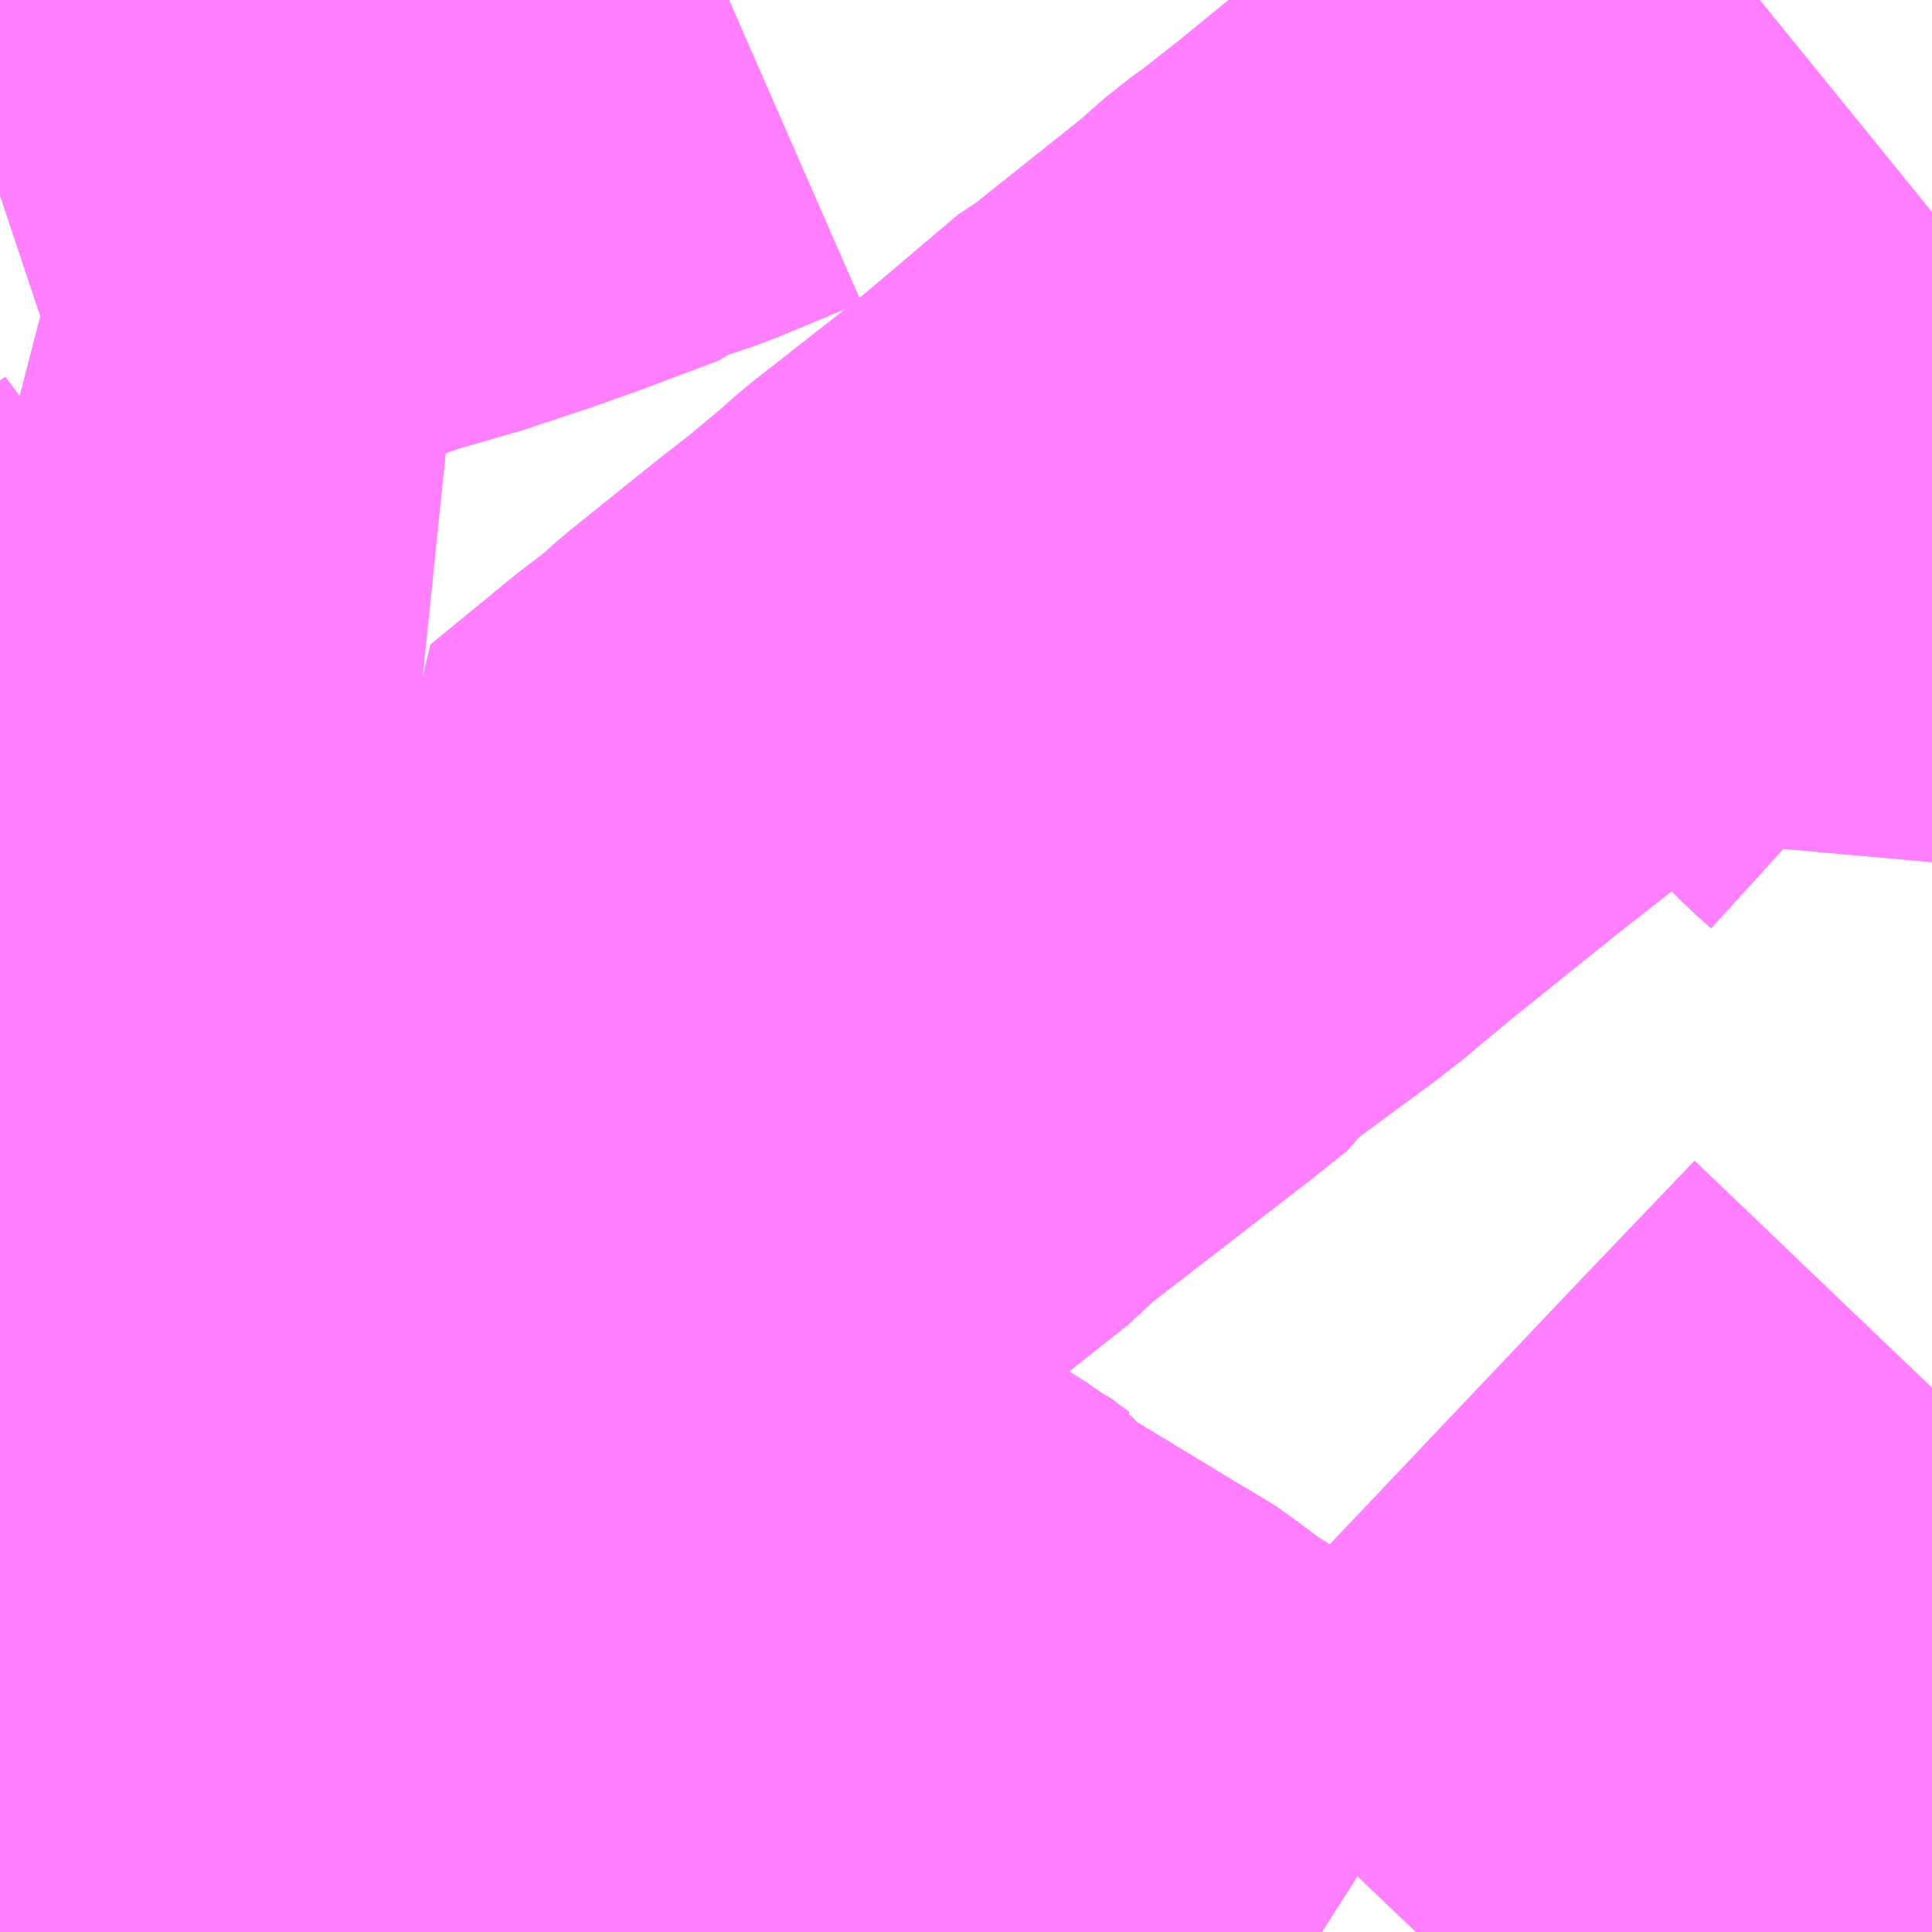 <?xml version="1.0" encoding="UTF-8"?>
<svg  xmlns="http://www.w3.org/2000/svg" xmlns:xlink="http://www.w3.org/1999/xlink" xmlns:go="http://purl.org/svgmap/profile" property="N07_001,N07_002,N07_003,N07_004,N07_005,N07_006,N07_007" viewBox="13989.99 -3568.359 2.197 2.197" go:dataArea="13989.990234375 -3568.359375 2.197265625 2.197265625" >
<globalCoordinateSystem srsName="http://purl.org/crs/84" transform="matrix(100.0,0.0,0.0,-100.0,0.0,0.0)" />
<defs>
 <g id="p0" >
  <circle cx="0.0" cy="0.0" r="3" stroke="green" stroke-width="0.75" vector-effect="non-scaling-stroke" />
 </g>
</defs>
<g fill="none" fill-rule="evenodd" stroke="#FF00FF" stroke-width="0.75" opacity="0.5" vector-effect="non-scaling-stroke" stroke-linejoin="bevel" >
<path content="1,JRバス関東（株）,はさき号,4.0,4.0,4.0," xlink:title="1" d="M13992.188,-3566.718L13992.169,-3566.699L13991.958,-3566.473L13991.952,-3566.467L13991.816,-3566.323L13991.759,-3566.261L13991.753,-3566.254L13991.741,-3566.242L13991.722,-3566.222L13991.662,-3566.162"/>
<path content="1,JRバス関東（株）,東京～富里・多古・八日市場駅・匝瑳市役所,9.0,9.0,9.0," xlink:title="1" d="M13991.662,-3566.162L13991.722,-3566.222L13991.741,-3566.242L13991.753,-3566.254L13991.759,-3566.261L13991.816,-3566.323L13991.952,-3566.467L13991.958,-3566.473L13992.169,-3566.699L13992.188,-3566.718"/>
<path content="1,JRバス関東（株）,東京～水郷潮来・鹿島神宮,29.0,9.0,29.0," xlink:title="1" d="M13991.662,-3566.162L13991.722,-3566.222L13991.741,-3566.242L13991.753,-3566.254L13991.759,-3566.261L13991.816,-3566.323L13991.952,-3566.467L13991.958,-3566.473L13992.169,-3566.699L13992.188,-3566.718"/>
<path content="1,JR東海バス（株）,ファンタジア号,1.0,1.0,1.0," xlink:title="1" d="M13991.728,-3566.162L13991.913,-3566.36L13992.188,-3566.648"/>
<path content="1,しずてつジャストライン（株）,静岡成田空港線,1.0,1.0,1.0," xlink:title="1" d="M13991.662,-3566.162L13991.741,-3566.242L13991.816,-3566.323L13991.958,-3566.473L13992.169,-3566.699L13992.188,-3566.718"/>
<path content="1,ちばシティバス（株）,羽田空港～幕張新都心・稲毛海岸駅・千葉中央駅,6.5,6.5,6.5," xlink:title="1" d="M13991.662,-3566.162L13991.722,-3566.222L13991.741,-3566.242L13991.753,-3566.254L13991.759,-3566.261L13991.816,-3566.323L13991.952,-3566.467L13991.958,-3566.473L13992.169,-3566.699L13992.188,-3566.718"/>
<path content="1,ちばフラワーバス（株）,シーサイドライナー,19.0,18.0,18.0," xlink:title="1" d="M13992.188,-3566.718L13992.169,-3566.699L13991.958,-3566.473L13991.952,-3566.467L13991.816,-3566.323L13991.759,-3566.261L13991.753,-3566.254L13991.741,-3566.242L13991.722,-3566.222L13991.662,-3566.162"/>
<path content="1,京成トランジットバス,塩浜01,6.0,4.0,4.0," xlink:title="1" d="M13992.188,-3567.581L13992.177,-3567.591L13992.169,-3567.598L13992.09,-3567.678L13992.131,-3567.706L13992.188,-3567.75"/>
<path content="1,京成トランジットバス,塩浜02,22.0,20.0,20.0," xlink:title="1" d="M13992.188,-3567.581L13992.177,-3567.591L13992.169,-3567.598L13992.09,-3567.678L13992.131,-3567.706L13992.188,-3567.75"/>
<path content="1,京成トランジットバス,塩浜03,18.0,10.0,10.0," xlink:title="1" d="M13992.188,-3567.581L13992.177,-3567.591L13992.169,-3567.598L13992.09,-3567.678L13992.025,-3567.742L13991.957,-3567.81L13991.92,-3567.848L13991.882,-3567.885L13991.784,-3567.986L13991.768,-3568.003L13991.669,-3568.102L13991.569,-3568.203L13991.507,-3568.265L13991.438,-3568.329"/>
<path content="1,京成トランジットバス,浦安01,38.0,36.5,36.5," xlink:title="1" d="M13989.99,-3568.137L13989.996,-3568.139L13990.038,-3568.153L13990.047,-3568.153L13990.075,-3568.151L13990.106,-3568.143L13990.126,-3568.135L13990.142,-3568.132L13990.173,-3568.132L13990.179,-3568.131L13990.264,-3568.159L13990.299,-3568.172L13990.397,-3568.206L13990.483,-3568.231L13990.488,-3568.233L13990.542,-3568.251L13990.59,-3568.268L13990.675,-3568.3L13990.681,-3568.305L13990.728,-3568.321L13990.803,-3568.352L13990.819,-3568.359"/>
<path content="1,京成トランジットバス,浦安02,3.0,1.0,1.0," xlink:title="1" d="M13989.99,-3568.137L13989.996,-3568.139L13990.038,-3568.153L13990.047,-3568.153L13990.075,-3568.151L13990.106,-3568.143L13990.126,-3568.135L13990.142,-3568.132L13990.173,-3568.132L13990.179,-3568.131L13990.264,-3568.159L13990.299,-3568.172L13990.397,-3568.206L13990.483,-3568.231L13990.488,-3568.233L13990.542,-3568.251L13990.59,-3568.268L13990.675,-3568.3L13990.681,-3568.305L13990.728,-3568.321L13990.803,-3568.352L13990.819,-3568.359M13991.411,-3568.359L13991.438,-3568.329"/>
<path content="1,京成トランジットバス,浦安03,43.5,38.0,38.0," xlink:title="1" d="M13991.493,-3566.162L13991.482,-3566.169L13991.457,-3566.185L13991.444,-3566.194L13991.435,-3566.2L13991.427,-3566.207L13991.277,-3566.301L13991.237,-3566.331L13991.228,-3566.337L13991.217,-3566.343L13991.062,-3566.437L13991.049,-3566.454L13991.04,-3566.46L13991.035,-3566.464L13991.028,-3566.468L13991.001,-3566.485L13990.993,-3566.49L13990.983,-3566.496L13990.883,-3566.563L13990.874,-3566.569L13990.861,-3566.577L13990.857,-3566.581L13990.769,-3566.639L13990.762,-3566.643L13990.759,-3566.645L13990.753,-3566.649L13990.744,-3566.65L13990.617,-3566.743L13990.594,-3566.757L13990.577,-3566.766L13990.648,-3566.827L13990.695,-3566.866L13990.71,-3566.879L13990.748,-3566.909L13990.775,-3566.93L13990.815,-3566.962L13990.816,-3566.963L13990.851,-3566.991L13990.971,-3567.092L13991.039,-3567.146L13991.054,-3567.162L13991.252,-3567.315L13991.287,-3567.343L13991.294,-3567.354L13991.397,-3567.43L13991.429,-3567.455L13991.433,-3567.459L13991.474,-3567.493L13991.591,-3567.587L13991.703,-3567.675L13991.831,-3567.776L13991.847,-3567.793L13991.92,-3567.848L13991.882,-3567.885L13991.784,-3567.986L13991.768,-3568.003L13991.669,-3568.102L13991.569,-3568.203L13991.507,-3568.265L13991.438,-3568.329L13991.411,-3568.359"/>
<path content="1,京成トランジットバス,浦安04,13.0,8.0,8.0," xlink:title="1" d="M13991.438,-3568.329L13991.411,-3568.359"/>
<path content="1,京成トランジットバス,浦安05,10.0,0.0,0.0," xlink:title="1" d="M13989.99,-3566.958L13990.019,-3566.929L13990.036,-3566.909L13990.039,-3566.906L13990.07,-3566.885L13990.084,-3566.876L13990.112,-3566.857L13990.201,-3566.796L13990.213,-3566.79L13990.231,-3566.777L13990.278,-3566.745L13990.345,-3566.697L13990.432,-3566.639L13990.449,-3566.655L13990.507,-3566.707L13990.533,-3566.728L13990.577,-3566.766L13990.594,-3566.757L13990.617,-3566.743L13990.744,-3566.65L13990.753,-3566.649L13990.759,-3566.645L13990.762,-3566.643L13990.769,-3566.639L13990.857,-3566.581L13990.861,-3566.577L13990.874,-3566.569L13990.883,-3566.563L13990.983,-3566.496L13990.993,-3566.49L13991.001,-3566.485L13991.028,-3566.468L13991.035,-3566.464L13991.04,-3566.46L13991.049,-3566.454L13991.062,-3566.437L13991.217,-3566.343L13991.228,-3566.337L13991.237,-3566.331L13991.277,-3566.301L13991.427,-3566.207L13991.435,-3566.2L13991.444,-3566.194L13991.457,-3566.185L13991.482,-3566.169L13991.493,-3566.162M13992.075,-3566.162L13992.111,-3566.232L13992.146,-3566.294L13992.188,-3566.381"/>
<path content="1,京成トランジットバス,行徳01,14.0,13.5,13.5," xlink:title="1" d="M13991.438,-3568.329L13991.507,-3568.265L13991.569,-3568.203L13991.669,-3568.102L13991.768,-3568.003L13991.784,-3567.986L13991.882,-3567.885L13991.92,-3567.848L13991.957,-3567.81L13992.025,-3567.742L13992.09,-3567.678L13992.131,-3567.706L13992.188,-3567.75"/>
<path content="1,京成トランジットバス,行徳02,48.5,38.5,38.5," xlink:title="1" d="M13991.438,-3568.329L13991.507,-3568.265L13991.569,-3568.203L13991.669,-3568.102L13991.768,-3568.003L13991.784,-3567.986L13991.882,-3567.885L13991.92,-3567.848L13991.957,-3567.81L13992.025,-3567.742L13992.09,-3567.678L13992.131,-3567.706L13992.188,-3567.75"/>
<path content="1,京成バス（株）,ファンタジアなごや号,0.5,0.5,0.5," xlink:title="1" d="M13991.662,-3566.162L13991.722,-3566.222L13991.741,-3566.242L13991.753,-3566.254L13991.759,-3566.261L13991.816,-3566.323L13991.952,-3566.467L13991.958,-3566.473L13992.169,-3566.699L13992.188,-3566.718"/>
<path content="1,京成バス（株）,千葉北IC周辺地区～東京駅・潮見駅,10.5,8.0,8.0," xlink:title="1" d="M13991.662,-3566.162L13991.722,-3566.222L13991.741,-3566.242L13991.753,-3566.254L13991.759,-3566.261L13991.816,-3566.323L13991.952,-3566.467L13991.958,-3566.473L13992.169,-3566.699L13992.188,-3566.718"/>
<path content="1,京成バス（株）,奈良～上野・東京ディズニーリゾート,0.5,0.5,0.5," xlink:title="1" d="M13992.188,-3566.718L13992.169,-3566.699L13991.958,-3566.473L13991.952,-3566.467L13991.816,-3566.323L13991.759,-3566.261L13991.753,-3566.254L13991.741,-3566.242L13991.722,-3566.222L13991.662,-3566.162"/>
<path content="1,京成バス（株）,成田空港～さいたま新都心・大宮駅,3.5,3.5,3.5," xlink:title="1" d="M13992.188,-3566.718L13992.169,-3566.699L13991.958,-3566.473L13991.952,-3566.467L13991.816,-3566.323L13991.759,-3566.261L13991.753,-3566.254L13991.741,-3566.242L13991.722,-3566.222L13991.662,-3566.162"/>
<path content="1,京成バス（株）,成田空港～たまプラーザ駅・新百合ヶ丘駅,8.0,8.0,8.0," xlink:title="1" d="M13991.662,-3566.162L13991.722,-3566.222L13991.741,-3566.242L13991.753,-3566.254L13991.759,-3566.261L13991.816,-3566.323L13991.952,-3566.467L13991.958,-3566.473L13992.169,-3566.699L13992.188,-3566.718"/>
<path content="1,京成バス（株）,成田空港～中山駅・センター南駅,4.0,4.0,4.0," xlink:title="1" d="M13991.662,-3566.162L13991.722,-3566.222L13991.741,-3566.242L13991.753,-3566.254L13991.759,-3566.261L13991.816,-3566.323L13991.952,-3566.467L13991.958,-3566.473L13992.169,-3566.699L13992.188,-3566.718"/>
<path content="1,京成バス（株）,成田空港～吉祥寺駅,4.0,4.0,4.0," xlink:title="1" d="M13991.662,-3566.162L13991.722,-3566.222L13991.741,-3566.242L13991.753,-3566.254L13991.759,-3566.261L13991.816,-3566.323L13991.952,-3566.467L13991.958,-3566.473L13992.169,-3566.699L13992.188,-3566.718"/>
<path content="1,京成バス（株）,成田空港～和光市駅・大泉学園駅,2.5,2.5,2.5," xlink:title="1" d="M13991.662,-3566.162L13991.722,-3566.222L13991.741,-3566.242L13991.753,-3566.254L13991.759,-3566.261L13991.816,-3566.323L13991.952,-3566.467L13991.958,-3566.473L13992.169,-3566.699L13992.188,-3566.718"/>
<path content="1,京成バス（株）,成田空港～新富士駅・沼津駅,2.0,2.0,2.0," xlink:title="1" d="M13991.662,-3566.162L13991.722,-3566.222L13991.741,-3566.242L13991.753,-3566.254L13991.759,-3566.261L13991.816,-3566.323L13991.952,-3566.467L13991.958,-3566.473L13992.169,-3566.699L13992.188,-3566.718"/>
<path content="1,京成バス（株）,成田空港～本厚木駅・平塚（田村車庫）,3.5,3.5,3.5," xlink:title="1" d="M13991.662,-3566.162L13991.722,-3566.222L13991.741,-3566.242L13991.753,-3566.254L13991.759,-3566.261L13991.816,-3566.323L13991.952,-3566.467L13991.958,-3566.473L13992.169,-3566.699L13992.188,-3566.718"/>
<path content="1,京成バス（株）,成田空港～東所沢駅・所沢駅,4.0,4.0,4.0," xlink:title="1" d="M13992.188,-3566.718L13992.169,-3566.699L13991.958,-3566.473L13991.952,-3566.467L13991.816,-3566.323L13991.759,-3566.261L13991.753,-3566.254L13991.741,-3566.242L13991.722,-3566.222L13991.662,-3566.162"/>
<path content="1,京成バス（株）,成田空港～横浜シティ・エア・ターミナル・みなとみらい地区,9.5,9.5,9.5," xlink:title="1" d="M13991.662,-3566.162L13991.722,-3566.222L13991.741,-3566.242L13991.753,-3566.254L13991.759,-3566.261L13991.816,-3566.323L13991.952,-3566.467L13991.958,-3566.473L13992.169,-3566.699L13992.188,-3566.718"/>
<path content="1,京成バス（株）,成田空港～相模大野駅・町田駅・橋本駅,8.0,8.0,8.0," xlink:title="1" d="M13991.662,-3566.162L13991.722,-3566.222L13991.741,-3566.242L13991.753,-3566.254L13991.759,-3566.261L13991.816,-3566.323L13991.952,-3566.467L13991.958,-3566.473L13992.169,-3566.699L13992.188,-3566.718"/>
<path content="1,京成バス（株）,成田空港～葛西駅・一之江駅・小岩駅,7.5,7.5,7.5," xlink:title="1" d="M13991.662,-3566.162L13991.722,-3566.222L13991.741,-3566.242L13991.753,-3566.254L13991.759,-3566.261L13991.816,-3566.323L13991.952,-3566.467L13991.958,-3566.473L13992.169,-3566.699L13992.188,-3566.718"/>
<path content="1,京成バス（株）,成田空港～藤沢駅・辻堂駅・茅ヶ崎駅,3.0,3.0,3.0," xlink:title="1" d="M13991.662,-3566.162L13991.722,-3566.222L13991.741,-3566.242L13991.753,-3566.254L13991.759,-3566.261L13991.816,-3566.323L13991.952,-3566.467L13991.958,-3566.473L13992.169,-3566.699L13992.188,-3566.718"/>
<path content="1,京成バス（株）,新橋駅・東京駅～千葉駅,1.0,0.0,0.0," xlink:title="1" d="M13992.188,-3567.581L13992.177,-3567.591L13992.169,-3567.598L13992.09,-3567.678L13992.025,-3567.742L13991.957,-3567.81L13991.92,-3567.848L13991.847,-3567.793L13991.831,-3567.776L13991.703,-3567.675L13991.591,-3567.587L13991.474,-3567.493L13991.433,-3567.459L13991.429,-3567.455L13991.397,-3567.43L13991.294,-3567.354L13991.287,-3567.343L13991.252,-3567.315L13991.054,-3567.162L13991.039,-3567.146L13990.971,-3567.092L13990.851,-3566.991L13990.816,-3566.963L13990.815,-3566.962L13990.775,-3566.93L13990.748,-3566.909L13990.71,-3566.879L13990.695,-3566.866L13990.648,-3566.827L13990.577,-3566.766L13990.594,-3566.757L13990.617,-3566.743L13990.744,-3566.65L13990.753,-3566.649L13990.759,-3566.645L13990.762,-3566.643L13990.769,-3566.639L13990.857,-3566.581L13990.861,-3566.577L13990.874,-3566.569L13990.883,-3566.563L13990.983,-3566.496L13990.993,-3566.49L13991.001,-3566.485L13991.028,-3566.468L13991.035,-3566.464L13991.04,-3566.46L13991.049,-3566.454L13991.062,-3566.437L13991.217,-3566.343L13991.228,-3566.337L13991.237,-3566.331L13991.277,-3566.301L13991.427,-3566.207L13991.435,-3566.2L13991.444,-3566.194L13991.457,-3566.185L13991.482,-3566.169L13991.493,-3566.162"/>
<path content="1,京成バス（株）,東京駅～鹿島セントラルホテル・鹿島神宮駅,28.0,30.0,30.0," xlink:title="1" d="M13991.662,-3566.162L13991.722,-3566.222L13991.741,-3566.242L13991.753,-3566.254L13991.759,-3566.261L13991.816,-3566.323L13991.952,-3566.467L13991.958,-3566.473L13992.169,-3566.699L13992.188,-3566.718"/>
<path content="1,京成バス（株）,東雲車庫・東京駅～千城台・八街・成東,8.0,6.5,6.5," xlink:title="1" d="M13992.188,-3566.718L13992.169,-3566.699L13991.958,-3566.473L13991.952,-3566.467L13991.816,-3566.323L13991.759,-3566.261L13991.753,-3566.254L13991.741,-3566.242L13991.722,-3566.222L13991.662,-3566.162"/>
<path content="1,京成バス（株）,東雲車庫・東京～志津・臼井・ユーカリが丘,3.0,2.5,2.5," xlink:title="1" d="M13991.662,-3566.162L13991.722,-3566.222L13991.741,-3566.242L13991.753,-3566.254L13991.759,-3566.261L13991.816,-3566.323L13991.952,-3566.467L13991.958,-3566.473L13992.169,-3566.699L13992.188,-3566.718"/>
<path content="1,京成バス（株）,津田沼・西船橋・新浦安～富士急ハイランド・河口湖線,0.4,0.4,0.4," xlink:title="1" d="M13991.493,-3566.162L13991.482,-3566.169L13991.457,-3566.185L13991.444,-3566.194L13991.435,-3566.2L13991.427,-3566.207L13991.277,-3566.301L13991.237,-3566.331L13991.228,-3566.337L13991.217,-3566.343L13991.062,-3566.437L13991.049,-3566.454L13991.04,-3566.46L13991.035,-3566.464L13991.028,-3566.468L13991.001,-3566.485L13990.993,-3566.49L13990.983,-3566.496L13990.883,-3566.563L13990.874,-3566.569L13990.861,-3566.577L13990.857,-3566.581L13990.769,-3566.639L13990.762,-3566.643L13990.759,-3566.645L13990.753,-3566.649L13990.744,-3566.65L13990.617,-3566.743L13990.594,-3566.757L13990.577,-3566.766L13990.648,-3566.827L13990.695,-3566.866L13990.71,-3566.879L13990.748,-3566.909L13990.775,-3566.93L13990.816,-3566.963L13990.851,-3566.991L13990.971,-3567.092L13991.039,-3567.146L13991.054,-3567.162L13991.252,-3567.315L13991.287,-3567.343L13991.294,-3567.354L13991.397,-3567.43L13991.429,-3567.455L13991.433,-3567.459L13991.474,-3567.493L13991.591,-3567.587L13991.703,-3567.675L13991.831,-3567.776L13991.847,-3567.793L13991.92,-3567.848L13991.882,-3567.885L13991.784,-3567.986L13991.768,-3568.003L13991.669,-3568.102L13991.569,-3568.203L13991.507,-3568.265L13991.438,-3568.329L13991.411,-3568.359"/>
<path content="1,京成バス（株）,浜松町・東京駅～銚子・犬吠崎京成ホテル,10.0,11.0,11.0," xlink:title="1" d="M13991.662,-3566.162L13991.722,-3566.222L13991.741,-3566.242L13991.753,-3566.254L13991.759,-3566.261L13991.816,-3566.323L13991.952,-3566.467L13991.958,-3566.473L13992.169,-3566.699L13992.188,-3566.718"/>
<path content="1,京成バス（株）,瑞75,47.0,38.0,38.0," xlink:title="1" d="M13990.044,-3567.208L13990.052,-3567.199L13990.061,-3567.189L13990.07,-3567.182L13990.106,-3567.138L13990.112,-3567.132L13990.128,-3567.115L13990.132,-3567.111L13990.136,-3567.106L13990.247,-3566.991L13990.25,-3566.988L13990.264,-3566.976L13990.272,-3566.97L13990.402,-3566.876L13990.567,-3566.773L13990.577,-3566.766L13990.594,-3566.757L13990.617,-3566.743L13990.744,-3566.65L13990.753,-3566.649L13990.759,-3566.645L13990.762,-3566.643L13990.769,-3566.639L13990.857,-3566.581L13990.861,-3566.577L13990.874,-3566.569L13990.883,-3566.563L13990.983,-3566.496L13990.993,-3566.49L13991.001,-3566.485L13991.028,-3566.468L13991.035,-3566.464L13991.04,-3566.46L13991.049,-3566.454L13991.062,-3566.437L13991.217,-3566.343L13991.228,-3566.337L13991.237,-3566.331L13991.277,-3566.301L13991.427,-3566.207L13991.435,-3566.2L13991.444,-3566.194L13991.457,-3566.185L13991.482,-3566.169L13991.493,-3566.162"/>
<path content="1,京成バス（株）,瑞75,47.0,38.0,38.0," xlink:title="1" d="M13990.044,-3567.208L13990.096,-3567.251L13990.134,-3567.28L13990.165,-3567.249"/>
<path content="1,京成バス（株）,瑞75,47.0,38.0,38.0," xlink:title="1" d="M13989.99,-3567.266L13990.044,-3567.208"/>
<path content="1,京成バス（株）,白子・茂原駅・大網駅・～東京駅・潮見駅,2.5,2.5,2.5," xlink:title="1" d="M13992.188,-3566.718L13992.169,-3566.699L13991.958,-3566.473L13991.952,-3566.467L13991.816,-3566.323L13991.759,-3566.261L13991.753,-3566.254L13991.741,-3566.242L13991.722,-3566.222L13991.662,-3566.162"/>
<path content="1,京成バス（株）,神戸・大阪～東京ディズニーリゾート・海浜幕張・千葉中央駅,0.5,0.5,0.5," xlink:title="1" d="M13992.188,-3566.718L13992.169,-3566.699L13991.958,-3566.473L13991.952,-3566.467L13991.816,-3566.323L13991.759,-3566.261L13991.753,-3566.254L13991.741,-3566.242L13991.722,-3566.222L13991.662,-3566.162"/>
<path content="1,京成バス（株）,羽田空港～市川駅・富浜（妙典駅）・行徳駅,5.5,5.5,5.5," xlink:title="1" d="M13991.493,-3566.162L13991.482,-3566.169L13991.457,-3566.185L13991.444,-3566.194L13991.435,-3566.2L13991.427,-3566.207L13991.277,-3566.301L13991.237,-3566.331L13991.228,-3566.337L13991.217,-3566.343L13991.062,-3566.437L13991.049,-3566.454L13991.04,-3566.46L13991.035,-3566.464L13991.028,-3566.468L13991.001,-3566.485L13990.993,-3566.49L13990.983,-3566.496L13990.883,-3566.563L13990.874,-3566.569L13990.861,-3566.577L13990.857,-3566.581L13990.769,-3566.639L13990.762,-3566.643L13990.759,-3566.645L13990.753,-3566.649L13990.744,-3566.65L13990.617,-3566.743L13990.594,-3566.757L13990.577,-3566.766L13990.648,-3566.827L13990.695,-3566.866L13990.71,-3566.879L13990.748,-3566.909L13990.775,-3566.93L13990.816,-3566.963L13990.851,-3566.991L13990.971,-3567.092L13991.039,-3567.146L13991.054,-3567.162L13991.252,-3567.315L13991.287,-3567.343L13991.294,-3567.354L13991.397,-3567.43L13991.429,-3567.455L13991.433,-3567.459L13991.474,-3567.493L13991.591,-3567.587L13991.703,-3567.675L13991.831,-3567.776L13991.847,-3567.793L13991.92,-3567.848L13991.882,-3567.885L13991.784,-3567.986L13991.768,-3568.003L13991.669,-3568.102L13991.569,-3568.203L13991.507,-3568.265L13991.438,-3568.329L13991.411,-3568.359M13991.81,-3568.359L13991.825,-3568.343L13991.863,-3568.308L13991.89,-3568.277L13991.991,-3568.359"/>
<path content="1,京成バス（株）,羽田空港～幕張新都心・稲毛海岸駅・千葉中央駅,7.5,7.5,7.5," xlink:title="1" d="M13991.662,-3566.162L13991.722,-3566.222L13991.741,-3566.242L13991.753,-3566.254L13991.759,-3566.261L13991.816,-3566.323L13991.952,-3566.467L13991.958,-3566.473L13992.169,-3566.699L13992.188,-3566.718"/>
<path content="1,京成バス（株）,羽田空港～津田沼駅,12.0,12.0,12.0," xlink:title="1" d="M13991.662,-3566.162L13991.722,-3566.222L13991.741,-3566.242L13991.753,-3566.254L13991.759,-3566.261L13991.816,-3566.323L13991.952,-3566.467L13991.958,-3566.473L13992.169,-3566.699L13992.188,-3566.718"/>
<path content="1,京成バス（株）,羽田空港～西船橋駅・船橋駅,7.5,7.5,7.5," xlink:title="1" d="M13991.662,-3566.162L13991.722,-3566.222L13991.741,-3566.242L13991.753,-3566.254L13991.759,-3566.261L13991.816,-3566.323L13991.952,-3566.467L13991.958,-3566.473L13992.169,-3566.699L13992.188,-3566.718"/>
<path content="1,京浜急行バス（株）,幕張新都心・千葉中央駅～羽田空港線,14.0,14.0,14.0," xlink:title="1" d="M13991.662,-3566.162L13991.722,-3566.222L13991.741,-3566.242L13991.753,-3566.254L13991.759,-3566.261L13991.816,-3566.323L13991.952,-3566.467L13991.958,-3566.473L13992.169,-3566.699L13992.188,-3566.718"/>
<path content="1,京浜急行バス（株）,新横浜駅（ホテルアソシア新横浜）・新横浜プリンスホテル～成田空港線,10.0,10.0,10.0," xlink:title="1" d="M13991.662,-3566.162L13991.722,-3566.222L13991.741,-3566.242L13991.753,-3566.254L13991.759,-3566.261L13991.816,-3566.323L13991.952,-3566.467L13991.958,-3566.473L13992.169,-3566.699L13992.188,-3566.718"/>
<path content="1,京浜急行バス（株）,横浜駅（YCAT）～成田空港線,24.0,24.0,24.0," xlink:title="1" d="M13991.662,-3566.162L13991.722,-3566.222L13991.741,-3566.242L13991.753,-3566.254L13991.759,-3566.261L13991.816,-3566.323L13991.952,-3566.467L13991.958,-3566.473L13992.169,-3566.699L13992.188,-3566.718"/>
<path content="1,京浜急行バス（株）,西船橋駅・船橋駅～羽田空港線,7.5,7.5,7.5," xlink:title="1" d="M13991.662,-3566.162L13991.722,-3566.222L13991.741,-3566.242L13991.753,-3566.254L13991.759,-3566.261L13991.816,-3566.323L13991.952,-3566.467L13991.958,-3566.473L13992.169,-3566.699L13992.188,-3566.718"/>
<path content="1,京浜急行バス（株）,鹿島神宮駅～羽田空港線,3.0,3.0,3.0," xlink:title="1" d="M13991.662,-3566.162L13991.722,-3566.222L13991.741,-3566.242L13991.753,-3566.254L13991.759,-3566.261L13991.816,-3566.323L13991.952,-3566.467L13991.958,-3566.473L13992.169,-3566.699L13992.188,-3566.718"/>
<path content="1,京王バス南（株）,成田空港～南大沢線,4.0,4.0,4.0," xlink:title="1" d="M13991.662,-3566.162L13991.722,-3566.222L13991.741,-3566.242L13991.753,-3566.254L13991.759,-3566.261L13991.816,-3566.323L13991.952,-3566.467L13991.958,-3566.473L13992.169,-3566.699L13992.188,-3566.718"/>
<path content="1,京王バス南（株）,成田空港～調布駅北口線,4.0,4.0,4.0," xlink:title="1" d="M13991.662,-3566.162L13991.722,-3566.222L13991.741,-3566.242L13991.753,-3566.254L13991.759,-3566.261L13991.816,-3566.323L13991.952,-3566.467L13991.958,-3566.473L13992.169,-3566.699L13992.188,-3566.718"/>
<path content="1,京阪バス（株）,京都・大津⇔上野・TDR・千葉,1.0,1.0,1.0," xlink:title="1" d="M13992.188,-3566.718L13992.169,-3566.699L13991.958,-3566.473L13991.816,-3566.323L13991.741,-3566.242L13991.662,-3566.162"/>
<path content="1,千葉中央バス,京都～上野・東京ディズニーリゾート,1.0,1.0,1.0," xlink:title="1" d="M13992.188,-3566.78L13992.056,-3566.642L13991.781,-3566.352L13991.6,-3566.162"/>
<path content="1,千葉交通,ONライナー,4.0,4.0,4.0," xlink:title="1" d="M13991.662,-3566.162L13991.722,-3566.222L13991.741,-3566.242L13991.753,-3566.254L13991.759,-3566.261L13991.816,-3566.323L13991.952,-3566.467L13991.958,-3566.473L13992.169,-3566.699L13992.188,-3566.718"/>
<path content="1,千葉交通,しらこばと号,3.0,3.0,3.0," xlink:title="1" d="M13991.662,-3566.162L13991.722,-3566.222L13991.741,-3566.242L13991.753,-3566.254L13991.759,-3566.261L13991.816,-3566.323L13991.952,-3566.467L13991.958,-3566.473L13992.169,-3566.699L13992.188,-3566.718"/>
<path content="1,千葉交通,アザレア号,7.0,7.0,7.0," xlink:title="1" d="M13991.662,-3566.162L13991.722,-3566.222L13991.741,-3566.242L13991.753,-3566.254L13991.759,-3566.261L13991.816,-3566.323L13991.952,-3566.467L13991.958,-3566.473L13992.169,-3566.699L13992.188,-3566.718"/>
<path content="1,千葉交通,サルビア号,3.0,3.0,3.0," xlink:title="1" d="M13992.188,-3566.718L13992.169,-3566.699L13991.958,-3566.473L13991.952,-3566.467L13991.816,-3566.323L13991.759,-3566.261L13991.753,-3566.254L13991.741,-3566.242L13991.722,-3566.222L13991.662,-3566.162"/>
<path content="1,千葉交通,フォレスト号,1.0,1.0,1.0," xlink:title="1" d="M13991.662,-3566.162L13991.722,-3566.222L13991.741,-3566.242L13991.753,-3566.254L13991.759,-3566.261L13991.816,-3566.323L13991.952,-3566.467L13991.958,-3566.473L13992.169,-3566.699L13992.188,-3566.718"/>
<path content="1,千葉交通,マロニエ号,5.0,5.0,5.0," xlink:title="1" d="M13992.188,-3566.718L13992.169,-3566.699L13991.958,-3566.473L13991.952,-3566.467L13991.816,-3566.323L13991.759,-3566.261L13991.753,-3566.254L13991.741,-3566.242L13991.722,-3566.222L13991.662,-3566.162"/>
<path content="1,千葉交通,メープル号,3.0,3.0,3.0," xlink:title="1" d="M13991.662,-3566.162L13991.722,-3566.222L13991.741,-3566.242L13991.753,-3566.254L13991.759,-3566.261L13991.816,-3566.323L13991.952,-3566.467L13991.958,-3566.473L13992.169,-3566.699L13992.188,-3566.718"/>
<path content="1,千葉交通,八日市場～東京線,7.0,7.0,7.0," xlink:title="1" d="M13991.662,-3566.162L13991.722,-3566.222L13991.741,-3566.242L13991.753,-3566.254L13991.759,-3566.261L13991.816,-3566.323L13991.952,-3566.467L13991.958,-3566.473L13992.169,-3566.699L13992.188,-3566.718"/>
<path content="1,千葉交通,土浦駅東口・つくばセンター・ひたち野うしく駅・牛久・竜ヶ崎ニュータウン・新利根～成田空港線,3.0,3.0,3.0," xlink:title="1" d="M13992.188,-3566.718L13992.169,-3566.699L13991.958,-3566.473L13991.952,-3566.467L13991.816,-3566.323L13991.759,-3566.261L13991.753,-3566.254L13991.741,-3566.242L13991.722,-3566.222L13991.662,-3566.162"/>
<path content="1,千葉交通,坂戸駅南口・川越駅西口～成田空港,4.0,4.0,4.0," xlink:title="1" d="M13991.662,-3566.162L13991.722,-3566.222L13991.741,-3566.242L13991.753,-3566.254L13991.759,-3566.261L13991.816,-3566.323L13991.952,-3566.467L13991.958,-3566.473L13992.169,-3566.699L13992.188,-3566.718"/>
<path content="1,千葉交通,大阪なんば・京都駅～成田・銚子線,1.0,1.0,1.0," xlink:title="1" d="M13991.662,-3566.162L13991.722,-3566.222L13991.741,-3566.242L13991.753,-3566.254L13991.759,-3566.261L13991.816,-3566.323L13991.952,-3566.467L13991.958,-3566.473L13992.169,-3566.699L13992.188,-3566.718"/>
<path content="1,千葉交通,成田・佐倉～東京駅・浜松町線,0.0,0.5,0.5," xlink:title="1" d="M13992.188,-3566.718L13992.169,-3566.699L13991.958,-3566.473L13991.952,-3566.467L13991.816,-3566.323L13991.759,-3566.261L13991.753,-3566.254L13991.741,-3566.242L13991.722,-3566.222L13991.662,-3566.162"/>
<path content="1,千葉交通,新浦安・東京ディズニーリゾート～成田空港線,4.0,4.0,4.0," xlink:title="1" d="M13992.188,-3566.718L13992.169,-3566.699L13992.169,-3566.699L13992.169,-3566.699L13992.169,-3566.699L13992.169,-3566.699L13992.169,-3566.699L13992.169,-3566.699L13992.169,-3566.699L13991.958,-3566.473L13991.958,-3566.473L13991.957,-3566.473L13991.957,-3566.472L13991.957,-3566.472L13991.952,-3566.467L13991.816,-3566.323L13991.815,-3566.323L13991.815,-3566.323L13991.815,-3566.323L13991.759,-3566.261L13991.753,-3566.254L13991.741,-3566.242L13991.741,-3566.242L13991.741,-3566.242L13991.741,-3566.242L13991.741,-3566.242L13991.741,-3566.242L13991.741,-3566.242L13991.722,-3566.222L13991.662,-3566.162M13989.995,-3566.162L13989.99,-3566.165"/>
<path content="1,千葉交通,福島・郡山～成田空港線,2.0,2.0,2.0," xlink:title="1" d="M13991.662,-3566.162L13991.722,-3566.222L13991.741,-3566.242L13991.753,-3566.254L13991.759,-3566.261L13991.816,-3566.323L13991.952,-3566.467L13991.958,-3566.473L13992.169,-3566.699L13992.188,-3566.718"/>
<path content="1,千葉交通,竜王・甲府・石和・一宮・勝沼～成田空港,3.0,3.0,3.0," xlink:title="1" d="M13991.662,-3566.162L13991.722,-3566.222L13991.741,-3566.242L13991.753,-3566.254L13991.759,-3566.261L13991.816,-3566.323L13991.952,-3566.467L13991.958,-3566.473L13992.169,-3566.699L13992.188,-3566.718"/>
<path content="1,千葉交通,銚子～東京駅・浜松町線,32.0,31.0,31.0," xlink:title="1" d="M13992.188,-3566.718L13992.169,-3566.699L13991.958,-3566.473L13991.952,-3566.467L13991.816,-3566.323L13991.759,-3566.261L13991.753,-3566.254L13991.741,-3566.242L13991.722,-3566.222L13991.662,-3566.162"/>
<path content="1,千葉内陸バス,東京線　み春野ルート,0.5,0.0,0.0," xlink:title="1" d="M13991.662,-3566.162L13991.722,-3566.222L13991.741,-3566.242L13991.753,-3566.254L13991.759,-3566.261L13991.816,-3566.323L13991.952,-3566.467L13991.958,-3566.473L13992.169,-3566.699L13992.188,-3566.718"/>
<path content="1,千葉内陸バス,東京線　国立民俗博物館・川村記念美術館ルート,1.0,1.0,1.0," xlink:title="1" d="M13991.662,-3566.162L13991.722,-3566.222L13991.741,-3566.242L13991.753,-3566.254L13991.759,-3566.261L13991.816,-3566.323L13991.952,-3566.467L13991.958,-3566.473L13992.169,-3566.699L13992.188,-3566.718"/>
<path content="1,千葉内陸バス,東京線　臼井・千代田ルート,2.5,2.5,2.5," xlink:title="1" d="M13991.662,-3566.162L13991.722,-3566.222L13991.741,-3566.242L13991.753,-3566.254L13991.759,-3566.261L13991.816,-3566.323L13991.952,-3566.467L13991.958,-3566.473L13992.169,-3566.699L13992.188,-3566.718"/>
<path content="1,千葉内陸バス,羽田線,6.0,6.0,6.0," xlink:title="1" d="M13991.662,-3566.162L13991.722,-3566.222L13991.741,-3566.242L13991.753,-3566.254L13991.759,-3566.261L13991.816,-3566.323L13991.952,-3566.467L13991.958,-3566.473L13992.169,-3566.699L13992.188,-3566.718"/>
<path content="1,和歌山バス（株）,サウスウエーブ号和歌山・堺⇔横浜・上野・東京ディズニーリゾート・海浜幕張,1.0,1.0,1.0," xlink:title="1" d="M13991.728,-3566.162L13991.913,-3566.36L13992.188,-3566.648"/>
<path content="1,国際十王交通（株）,成田空港線,2.0,2.0,2.0," xlink:title="1" d="M13992.188,-3566.718L13992.169,-3566.699L13991.958,-3566.473L13991.952,-3566.467L13991.816,-3566.323L13991.759,-3566.261L13991.753,-3566.254L13991.741,-3566.242L13991.722,-3566.222L13991.662,-3566.162"/>
<path content="1,国際興業（株）,ONライナー,1.0,1.0,1.0," xlink:title="1" d="M13991.662,-3566.162L13991.722,-3566.222L13991.741,-3566.242L13991.753,-3566.254L13991.759,-3566.261L13991.816,-3566.323L13991.952,-3566.467L13991.958,-3566.473L13992.169,-3566.699L13992.188,-3566.718"/>
<path content="1,奈良交通（株）,やまと号　奈良-東京ディズニーリゾート・横浜線,1.0,1.0,1.0," xlink:title="1" d="M13992.188,-3566.718L13992.169,-3566.699L13991.958,-3566.473L13991.816,-3566.323L13991.741,-3566.242L13991.662,-3566.162"/>
<path content="1,富士急湘南バス（株）,小田原～成田空港線,3.0,3.0,3.0," xlink:title="1" d="M13992.188,-3566.718L13992.169,-3566.699L13991.958,-3566.473L13991.952,-3566.467L13991.816,-3566.323L13991.759,-3566.261L13991.753,-3566.254L13991.741,-3566.242L13991.722,-3566.222L13991.662,-3566.162"/>
<path content="1,富士急行（株）,小田原～成田空港線,3.0,3.0,3.0," xlink:title="1" d="M13991.662,-3566.162L13991.722,-3566.222L13991.741,-3566.242L13991.753,-3566.254L13991.759,-3566.261L13991.816,-3566.323L13991.952,-3566.467L13991.958,-3566.473L13992.169,-3566.699L13992.188,-3566.718"/>
<path content="1,富士急行（株）,新富士・沼津・御殿場～成田空港線,2.0,2.0,2.0," xlink:title="1" d="M13991.662,-3566.162L13991.722,-3566.222L13991.741,-3566.242L13991.753,-3566.254L13991.759,-3566.261L13991.816,-3566.323L13991.952,-3566.467L13991.958,-3566.473L13992.169,-3566.699L13992.188,-3566.718"/>
<path content="1,富士急行（株）,河口湖～津田沼・西船橋・新浦安線,0.3,0.3,0.3," xlink:title="1" d="M13991.493,-3566.162L13991.482,-3566.169L13991.457,-3566.185L13991.444,-3566.194L13991.435,-3566.2L13991.427,-3566.207L13991.277,-3566.301L13991.237,-3566.331L13991.228,-3566.337L13991.217,-3566.343L13991.062,-3566.437L13991.049,-3566.454L13991.04,-3566.46L13991.035,-3566.464L13991.028,-3566.468L13991.001,-3566.485L13990.993,-3566.49L13990.983,-3566.496L13990.883,-3566.563L13990.874,-3566.569L13990.861,-3566.577L13990.857,-3566.581L13990.769,-3566.639L13990.762,-3566.643L13990.759,-3566.645L13990.753,-3566.649L13990.744,-3566.65L13990.617,-3566.743L13990.594,-3566.757L13990.577,-3566.766L13990.648,-3566.827L13990.695,-3566.866L13990.71,-3566.879L13990.748,-3566.909L13990.775,-3566.93L13990.816,-3566.963L13990.851,-3566.991L13990.971,-3567.092L13991.039,-3567.146L13991.054,-3567.162L13991.252,-3567.315L13991.287,-3567.343L13991.294,-3567.354L13991.397,-3567.43L13991.429,-3567.455L13991.433,-3567.459L13991.474,-3567.493L13991.591,-3567.587L13991.703,-3567.675L13991.831,-3567.776L13991.847,-3567.793L13991.92,-3567.848L13991.882,-3567.885L13991.784,-3567.986L13991.768,-3568.003L13991.669,-3568.102L13991.569,-3568.203L13991.507,-3568.265L13991.438,-3568.329L13991.411,-3568.359"/>
<path content="1,富士急静岡バス（株）,新富士・沼津・御殿場～成田空港線,2.0,2.0,2.0," xlink:title="1" d="M13991.662,-3566.162L13991.741,-3566.242L13991.816,-3566.323L13991.958,-3566.473L13992.169,-3566.699L13992.188,-3566.718"/>
<path content="1,小湊鉄道,五井～新宿,7.0,7.0,7.0," xlink:title="1" d="M13992.188,-3566.718L13992.169,-3566.699L13991.958,-3566.473L13991.952,-3566.467L13991.816,-3566.323L13991.759,-3566.261L13991.753,-3566.254L13991.741,-3566.242L13991.722,-3566.222L13991.662,-3566.162"/>
<path content="1,小湊鉄道,白子・茂原～東京線,6.0,6.0,6.0," xlink:title="1" d="M13992.188,-3566.718L13992.169,-3566.699L13991.958,-3566.473L13991.952,-3566.467L13991.816,-3566.323L13991.759,-3566.261L13991.753,-3566.254L13991.741,-3566.242L13991.722,-3566.222L13991.662,-3566.162"/>
<path content="1,小田急バス（株）,吉祥寺駅～成田空港線,3.5,3.5,3.5," xlink:title="1" d="M13991.662,-3566.162L13991.722,-3566.222L13991.741,-3566.242L13991.753,-3566.254L13991.759,-3566.261L13991.816,-3566.323L13991.952,-3566.467L13991.958,-3566.473L13992.169,-3566.699L13992.188,-3566.718"/>
<path content="1,小田急バス（株）,新宿～五井線,3.5,3.0,3.0," xlink:title="1" d="M13992.188,-3566.718L13992.169,-3566.699L13991.958,-3566.473L13991.952,-3566.467L13991.816,-3566.323L13991.759,-3566.261L13991.753,-3566.254L13991.741,-3566.242L13991.722,-3566.222L13991.662,-3566.162"/>
<path content="1,小田急バス（株）,新百合ヶ丘駅～たまプラーザ駅～成田空港線,8.0,8.0,8.0," xlink:title="1" d="M13991.662,-3566.162L13991.722,-3566.222L13991.741,-3566.242L13991.753,-3566.254L13991.759,-3566.261L13991.816,-3566.323L13991.952,-3566.467L13991.958,-3566.473L13992.169,-3566.699L13992.188,-3566.718"/>
<path content="1,山梨交通（株）,竜王・甲府～成田空港線,3.0,3.0,3.0," xlink:title="1" d="M13991.662,-3566.162L13991.722,-3566.222L13991.741,-3566.242L13991.753,-3566.254L13991.759,-3566.261L13991.816,-3566.323L13991.952,-3566.467L13991.958,-3566.473L13992.169,-3566.699L13992.188,-3566.718"/>
<path content="1,川崎鶴見臨港バス,新横浜成田空港線,10.0,10.0,10.0," xlink:title="1" d="M13991.662,-3566.162L13991.722,-3566.222L13991.741,-3566.242L13991.753,-3566.254L13991.759,-3566.261L13991.816,-3566.323L13991.952,-3566.467L13991.958,-3566.473L13992.169,-3566.699L13992.188,-3566.718"/>
<path content="1,川越観光自動車,高速バス成田線,4.0,4.0,4.0," xlink:title="1" d="M13992.188,-3566.718L13992.169,-3566.699L13991.958,-3566.473L13991.952,-3566.467L13991.816,-3566.323L13991.759,-3566.261L13991.753,-3566.254L13991.741,-3566.242L13991.722,-3566.222L13991.662,-3566.162"/>
<path content="1,成田空港交通,和歌山線,1.0,1.0,1.0," xlink:title="1" d="M13992.188,-3566.718L13992.169,-3566.699L13991.958,-3566.473L13991.952,-3566.467L13991.816,-3566.323L13991.759,-3566.261L13991.753,-3566.254L13991.741,-3566.242L13991.722,-3566.222L13991.662,-3566.162"/>
<path content="1,成田空港交通,立川線,3.0,3.0,3.0," xlink:title="1" d="M13991.662,-3566.162L13991.722,-3566.222L13991.741,-3566.242L13991.753,-3566.254L13991.759,-3566.261L13991.816,-3566.323L13991.952,-3566.467L13991.958,-3566.473L13992.169,-3566.699L13992.188,-3566.718"/>
<path content="1,東京ベイシティ交通,11シンボルロード線,19.0,15.0,15.0," xlink:title="1" d="M13989.995,-3566.162L13989.99,-3566.165"/>
<path content="1,東京ベイシティ交通,18明海・高洲線,16.0,14.0,14.0," xlink:title="1" d="M13989.995,-3566.162L13989.99,-3566.165"/>
<path content="1,東京ベイシティ交通,1浦安高校線,24.0,24.0,24.0," xlink:title="1" d="M13990.639,-3566.162L13990.668,-3566.205L13990.677,-3566.208L13990.713,-3566.211L13990.729,-3566.212L13990.747,-3566.211L13990.762,-3566.209L13990.828,-3566.163L13990.829,-3566.162"/>
<path content="1,東京ベイシティ交通,1浦安高校線,24.0,24.0,24.0," xlink:title="1" d="M13990.375,-3566.162L13990.318,-3566.199L13990.211,-3566.268L13990.193,-3566.274L13990.1,-3566.34L13990.075,-3566.355L13989.99,-3566.41M13989.99,-3566.278L13990.014,-3566.261L13990.114,-3566.199L13990.13,-3566.188L13990.17,-3566.162"/>
<path content="1,東京ベイシティ交通,2今川線,77.0,68.0,68.0," xlink:title="1" d="M13989.995,-3566.162L13989.99,-3566.165"/>
<path content="1,東京ベイシティ交通,37大三角線,12.0,13.0,13.0," xlink:title="1" d="M13989.99,-3566.239L13990.014,-3566.261L13990.036,-3566.278L13990.092,-3566.333L13990.1,-3566.34L13990.193,-3566.412L13990.215,-3566.43L13990.27,-3566.473L13990.282,-3566.486L13990.298,-3566.501L13990.325,-3566.529L13990.34,-3566.544L13990.417,-3566.624L13990.432,-3566.639L13990.345,-3566.697L13990.278,-3566.745L13990.231,-3566.777L13990.213,-3566.79L13990.201,-3566.796L13990.112,-3566.857L13990.122,-3566.866L13990.177,-3566.904L13990.217,-3566.939L13990.264,-3566.976L13990.25,-3566.988L13990.247,-3566.991L13990.136,-3567.106L13990.132,-3567.111L13990.128,-3567.115L13990.112,-3567.132L13990.106,-3567.138L13990.07,-3567.182L13990.061,-3567.189L13990.052,-3567.199L13990.044,-3567.208L13990.096,-3567.251L13990.134,-3567.28L13990.165,-3567.249"/>
<path content="1,東京ベイシティ交通,3浦安東団地線,18.0,15.0,15.0," xlink:title="1" d="M13989.995,-3566.162L13989.99,-3566.165"/>
<path content="1,東京ベイシティ交通,6市役所線,46.0,49.0,49.0," xlink:title="1" d="M13989.99,-3566.165L13989.995,-3566.162"/>
<path content="1,東京ベイシティ交通,7南行徳線,3.0,0.0,0.0," xlink:title="1" d="M13990.375,-3566.162L13990.318,-3566.199L13990.211,-3566.268L13990.193,-3566.274L13990.1,-3566.34L13990.075,-3566.355L13989.99,-3566.41"/>
<path content="1,東京ベイシティ交通,7南行徳線,3.0,0.0,0.0," xlink:title="1" d="M13989.99,-3566.549L13990.016,-3566.532L13990.071,-3566.493L13990.156,-3566.438L13990.193,-3566.412L13990.243,-3566.38L13990.272,-3566.362L13990.335,-3566.321L13990.504,-3566.212L13990.455,-3566.162"/>
<path content="1,東京ベイシティ交通,7南行徳線,3.0,0.0,0.0," xlink:title="1" d="M13989.99,-3566.778L13990.008,-3566.796L13989.99,-3566.808"/>
<path content="1,東京ベイシティ交通,7南行徳線,3.0,0.0,0.0," xlink:title="1" d="M13989.99,-3567.266L13990.044,-3567.208L13990.096,-3567.251L13990.134,-3567.28L13990.165,-3567.249"/>
<path content="1,東京ベイシティ交通,小江戸川越・大宮駅～東京ディズニーリゾート・新浦安線,2.0,2.0,2.0," xlink:title="1" d="M13989.995,-3566.162L13989.99,-3566.165"/>
<path content="1,東京ベイシティ交通,成田空港～新浦安地区線,2.0,2.0,2.0," xlink:title="1" d="M13991.662,-3566.162L13991.722,-3566.222L13991.741,-3566.242L13991.753,-3566.254L13991.759,-3566.261L13991.816,-3566.323L13991.952,-3566.467L13991.958,-3566.473L13992.169,-3566.699L13992.188,-3566.718"/>
<path content="1,東京ベイシティ交通,成田空港～東京ディズニーリゾート線,2.0,2.0,2.0," xlink:title="1" d="M13991.662,-3566.162L13991.722,-3566.222L13991.741,-3566.242L13991.753,-3566.254L13991.759,-3566.261L13991.816,-3566.323L13991.952,-3566.467L13991.958,-3566.473L13992.169,-3566.699L13992.188,-3566.718"/>
<path content="1,東京空港交通（株）,JR津田沼駅・京成津田沼駅～羽田空港線,10.5,10.5,10.5," xlink:title="1" d="M13991.662,-3566.162L13991.722,-3566.222L13991.741,-3566.242L13991.753,-3566.254L13991.759,-3566.261L13991.816,-3566.323L13991.952,-3566.467L13991.958,-3566.473L13992.169,-3566.699L13992.188,-3566.718"/>
<path content="1,東京空港交通（株）,ふじみ野・新座・志木・朝霞台エリア～成田空港線,3.0,3.0,3.0," xlink:title="1" d="M13991.662,-3566.162L13991.722,-3566.222L13991.741,-3566.242L13991.753,-3566.254L13991.759,-3566.261L13991.816,-3566.323L13991.952,-3566.467L13991.958,-3566.473L13992.169,-3566.699L13992.188,-3566.718"/>
<path content="1,東京空港交通（株）,みなとみらいエリア～成田空港線,4.0,4.0,4.0," xlink:title="1" d="M13991.662,-3566.162L13991.722,-3566.222L13991.741,-3566.242L13991.753,-3566.254L13991.759,-3566.261L13991.816,-3566.323L13991.952,-3566.467L13991.958,-3566.473L13992.169,-3566.699L13992.188,-3566.718"/>
<path content="1,東京空港交通（株）,八王子エリア～成田空港線,3.5,3.5,3.5," xlink:title="1" d="M13991.662,-3566.162L13991.722,-3566.222L13991.741,-3566.242L13991.753,-3566.254L13991.759,-3566.261L13991.816,-3566.323L13991.952,-3566.467L13991.958,-3566.473L13992.169,-3566.699L13992.188,-3566.718"/>
<path content="1,東京空港交通（株）,六本木エリア～成田空港線,14.5,14.5,14.5," xlink:title="1" d="M13991.662,-3566.162L13991.722,-3566.222L13991.741,-3566.242L13991.753,-3566.254L13991.759,-3566.261L13991.816,-3566.323L13991.952,-3566.467L13991.958,-3566.473L13992.169,-3566.699L13992.188,-3566.718"/>
<path content="1,東京空港交通（株）,千葉エリア～羽田空港線,13.0,13.0,13.0," xlink:title="1" d="M13991.662,-3566.162L13991.722,-3566.222L13991.741,-3566.242L13991.753,-3566.254L13991.759,-3566.261L13991.816,-3566.323L13991.952,-3566.467L13991.958,-3566.473L13992.169,-3566.699L13992.188,-3566.718"/>
<path content="1,東京空港交通（株）,南大沢駅・京王多摩センター駅・聖蹟桜ヶ丘駅～成田空港線,4.0,4.0,4.0," xlink:title="1" d="M13991.662,-3566.162L13991.722,-3566.222L13991.741,-3566.242L13991.753,-3566.254L13991.759,-3566.261L13991.816,-3566.323L13991.952,-3566.467L13991.958,-3566.473L13992.169,-3566.699L13992.188,-3566.718"/>
<path content="1,東京空港交通（株）,吉祥寺駅～成田空港線,2.0,2.0,2.0," xlink:title="1" d="M13991.662,-3566.162L13991.722,-3566.222L13991.741,-3566.242L13991.753,-3566.254L13991.759,-3566.261L13991.816,-3566.323L13991.952,-3566.467L13991.958,-3566.473L13992.169,-3566.699L13992.188,-3566.718"/>
<path content="1,東京空港交通（株）,四街道・稲毛エリア～羽田空港線,6.0,6.0,6.0," xlink:title="1" d="M13991.662,-3566.162L13991.722,-3566.222L13991.741,-3566.242L13991.753,-3566.254L13991.759,-3566.261L13991.816,-3566.323L13991.952,-3566.467L13991.958,-3566.473L13992.169,-3566.699L13992.188,-3566.718"/>
<path content="1,東京空港交通（株）,大網・千葉市東南部エリア～羽田空港線,6.5,6.5,6.5," xlink:title="1" d="M13991.662,-3566.162L13991.722,-3566.222L13991.741,-3566.242L13991.753,-3566.254L13991.759,-3566.261L13991.816,-3566.323L13991.952,-3566.467L13991.958,-3566.473L13992.169,-3566.699L13992.188,-3566.718"/>
<path content="1,東京空港交通（株）,市川・行徳エリア～羽田空港線,4.0,4.0,4.0," xlink:title="1" d="M13991.662,-3566.162L13991.722,-3566.222L13991.741,-3566.242L13991.753,-3566.254L13991.759,-3566.261L13991.816,-3566.323L13991.952,-3566.467L13991.958,-3566.473L13992.169,-3566.699L13992.188,-3566.718M13992.188,-3567.581L13992.177,-3567.591L13992.169,-3567.598L13992.09,-3567.678L13992.025,-3567.742L13991.957,-3567.81L13991.92,-3567.848L13991.882,-3567.885L13991.784,-3567.986L13991.768,-3568.003L13991.669,-3568.102L13991.569,-3568.203L13991.507,-3568.265L13991.438,-3568.329L13991.411,-3568.359M13991.81,-3568.359L13991.825,-3568.343L13991.863,-3568.308L13991.89,-3568.277L13991.991,-3568.359"/>
<path content="1,東京空港交通（株）,恵比寿・品川エリア～成田空港線,41.0,41.0,41.0," xlink:title="1" d="M13991.662,-3566.162L13991.722,-3566.222L13991.741,-3566.242L13991.753,-3566.254L13991.759,-3566.261L13991.816,-3566.323L13991.952,-3566.467L13991.958,-3566.473L13992.169,-3566.699L13992.188,-3566.718"/>
<path content="1,東京空港交通（株）,新宿エリア～成田空港線,49.0,49.0,49.0," xlink:title="1" d="M13992.188,-3566.718L13992.169,-3566.699L13991.958,-3566.473L13991.952,-3566.467L13991.816,-3566.323L13991.759,-3566.261L13991.753,-3566.254L13991.741,-3566.242L13991.722,-3566.222L13991.662,-3566.162"/>
<path content="1,東京空港交通（株）,新宿駅西口～　新浦安・行徳・千葉地区,1.0,1.0,1.0," xlink:title="1" d="M13992.188,-3567.581L13992.177,-3567.591L13992.169,-3567.598L13992.09,-3567.678L13992.025,-3567.742L13991.957,-3567.81L13991.92,-3567.848L13991.847,-3567.793L13991.831,-3567.776L13991.703,-3567.675L13991.591,-3567.587L13991.474,-3567.493L13991.433,-3567.459L13991.429,-3567.455L13991.397,-3567.43L13991.294,-3567.354L13991.287,-3567.343L13991.252,-3567.315L13991.054,-3567.162L13991.039,-3567.146L13990.971,-3567.092L13990.851,-3566.991L13990.816,-3566.963L13990.775,-3566.93L13990.748,-3566.909L13990.71,-3566.879L13990.695,-3566.866L13990.648,-3566.827L13990.577,-3566.766L13990.594,-3566.757L13990.617,-3566.743L13990.744,-3566.65L13990.753,-3566.649L13990.759,-3566.645L13990.762,-3566.643L13990.769,-3566.639L13990.857,-3566.581L13990.861,-3566.577L13990.874,-3566.569L13990.883,-3566.563L13990.983,-3566.496L13990.993,-3566.49L13991.001,-3566.485L13991.028,-3566.468L13991.035,-3566.464L13991.04,-3566.46L13991.049,-3566.454L13991.062,-3566.437L13991.217,-3566.343L13991.228,-3566.337L13991.237,-3566.331L13991.277,-3566.301L13991.427,-3566.207L13991.435,-3566.2L13991.444,-3566.194L13991.457,-3566.185L13991.482,-3566.169L13991.493,-3566.162"/>
<path content="1,東京空港交通（株）,新横浜エリア～成田空港線,5.0,5.0,5.0," xlink:title="1" d="M13991.662,-3566.162L13991.722,-3566.222L13991.741,-3566.242L13991.753,-3566.254L13991.759,-3566.261L13991.816,-3566.323L13991.952,-3566.467L13991.958,-3566.473L13992.169,-3566.699L13992.188,-3566.718"/>
<path content="1,東京空港交通（株）,新浦安エリア～成田空港線,4.0,4.0,4.0," xlink:title="1" d="M13992.188,-3566.718L13992.169,-3566.699L13991.958,-3566.473L13991.952,-3566.467L13991.816,-3566.323L13991.759,-3566.261L13991.753,-3566.254L13991.741,-3566.242L13991.722,-3566.222L13991.662,-3566.162"/>
<path content="1,東京空港交通（株）,新越谷駅・草加駅・八潮駅～成田空港線,3.0,3.0,3.0," xlink:title="1" d="M13992.188,-3566.718L13992.169,-3566.699L13991.958,-3566.473L13991.952,-3566.467L13991.816,-3566.323L13991.759,-3566.261L13991.753,-3566.254L13991.741,-3566.242L13991.722,-3566.222L13991.662,-3566.162"/>
<path content="1,東京空港交通（株）,日比谷エリア～成田空港線,14.5,14.5,14.5," xlink:title="1" d="M13991.662,-3566.162L13991.722,-3566.222L13991.741,-3566.242L13991.753,-3566.254L13991.759,-3566.261L13991.816,-3566.323L13991.952,-3566.467L13991.958,-3566.473L13992.169,-3566.699L13992.188,-3566.718"/>
<path content="1,東京空港交通（株）,東京シティ・エアターミナル～成田空港,69.5,69.5,69.5," xlink:title="1" d="M13992.188,-3566.718L13992.169,-3566.699L13991.958,-3566.473L13991.952,-3566.467L13991.816,-3566.323L13991.759,-3566.261L13991.753,-3566.254L13991.741,-3566.242L13991.722,-3566.222L13991.662,-3566.162"/>
<path content="1,東京空港交通（株）,東京ディズニーリゾートエリア～成田空港線,1.5,1.5,1.5," xlink:title="1" d="M13991.662,-3566.162L13991.722,-3566.222L13991.741,-3566.242L13991.753,-3566.254L13991.759,-3566.261L13991.816,-3566.323L13991.952,-3566.467L13991.958,-3566.473L13992.169,-3566.699L13992.188,-3566.718"/>
<path content="1,東京空港交通（株）,東京駅・日本橋エリア～成田空港線,30.0,30.0,30.0," xlink:title="1" d="M13991.662,-3566.162L13991.722,-3566.222L13991.741,-3566.242L13991.753,-3566.254L13991.759,-3566.261L13991.816,-3566.323L13991.952,-3566.467L13991.958,-3566.473L13992.169,-3566.699L13992.188,-3566.718"/>
<path content="1,東京空港交通（株）,横浜シティエアターミナル～成田空港線,24.0,24.0,24.0," xlink:title="1" d="M13991.662,-3566.162L13991.722,-3566.222L13991.741,-3566.242L13991.753,-3566.254L13991.759,-3566.261L13991.816,-3566.323L13991.952,-3566.467L13991.958,-3566.473L13992.169,-3566.699L13992.188,-3566.718"/>
<path content="1,東京空港交通（株）,池袋エリア～成田空港線,15.0,15.0,15.0," xlink:title="1" d="M13991.662,-3566.162L13991.722,-3566.222L13991.741,-3566.242L13991.753,-3566.254L13991.759,-3566.261L13991.816,-3566.323L13991.952,-3566.467L13991.958,-3566.473L13992.169,-3566.699L13992.188,-3566.718"/>
<path content="1,東京空港交通（株）,深谷駅・籠原駅・熊谷駅・森林公園駅～成田空港線,1.0,1.0,1.0," xlink:title="1" d="M13991.662,-3566.162L13991.722,-3566.222L13991.741,-3566.242L13991.753,-3566.254L13991.759,-3566.261L13991.816,-3566.323L13991.952,-3566.467L13991.958,-3566.473L13992.169,-3566.699L13992.188,-3566.718"/>
<path content="1,東京空港交通（株）,渋谷エリア～成田空港線,11.0,11.0,11.0," xlink:title="1" d="M13992.188,-3566.718L13992.169,-3566.699L13991.958,-3566.473L13991.952,-3566.467L13991.816,-3566.323L13991.759,-3566.261L13991.753,-3566.254L13991.741,-3566.242L13991.722,-3566.222L13991.662,-3566.162"/>
<path content="1,東京空港交通（株）,目白・九段・後楽園エリア～成田空港線,8.5,8.5,8.5," xlink:title="1" d="M13991.662,-3566.162L13991.722,-3566.222L13991.741,-3566.242L13991.753,-3566.254L13991.759,-3566.261L13991.816,-3566.323L13991.952,-3566.467L13991.958,-3566.473L13992.169,-3566.699L13992.188,-3566.718"/>
<path content="1,東京空港交通（株）,立川エリア～成田空港線,3.0,3.0,3.0," xlink:title="1" d="M13991.662,-3566.162L13991.722,-3566.222L13991.741,-3566.242L13991.753,-3566.254L13991.759,-3566.261L13991.816,-3566.323L13991.952,-3566.467L13991.958,-3566.473L13992.169,-3566.699L13992.188,-3566.718"/>
<path content="1,東京空港交通（株）,竹芝・お台場・有明エリア～成田空港線,11.0,11.0,11.0," xlink:title="1" d="M13991.662,-3566.162L13991.722,-3566.222L13991.741,-3566.242L13991.753,-3566.254L13991.759,-3566.261L13991.816,-3566.323L13991.952,-3566.467L13991.958,-3566.473L13992.169,-3566.699L13992.188,-3566.718"/>
<path content="1,東京空港交通（株）,羽田空港～成田空港線,43.5,43.5,43.5," xlink:title="1" d="M13991.662,-3566.162L13991.722,-3566.222L13991.741,-3566.242L13991.753,-3566.254L13991.759,-3566.261L13991.816,-3566.323L13991.952,-3566.467L13991.958,-3566.473L13992.169,-3566.699L13992.188,-3566.718"/>
<path content="1,東京空港交通（株）,芝エリア～成田空港線,16.0,16.0,16.0," xlink:title="1" d="M13991.662,-3566.162L13991.722,-3566.222L13991.741,-3566.242L13991.753,-3566.254L13991.759,-3566.261L13991.816,-3566.323L13991.952,-3566.467L13991.958,-3566.473L13992.169,-3566.699L13992.188,-3566.718"/>
<path content="1,東京空港交通（株）,調布駅～成田空港線,4.0,4.0,4.0," xlink:title="1" d="M13991.662,-3566.162L13991.722,-3566.222L13991.741,-3566.242L13991.753,-3566.254L13991.759,-3566.261L13991.816,-3566.323L13991.952,-3566.467L13991.958,-3566.473L13992.169,-3566.699L13992.188,-3566.718"/>
<path content="1,東京空港交通（株）,赤坂エリア～成田空港線,26.0,26.0,26.0," xlink:title="1" d="M13991.662,-3566.162L13991.722,-3566.222L13991.741,-3566.242L13991.753,-3566.254L13991.759,-3566.261L13991.816,-3566.323L13991.952,-3566.467L13991.958,-3566.473L13992.169,-3566.699L13992.188,-3566.718"/>
<path content="1,東京空港交通（株）,銀座・汐留エリア～成田空港線,10.5,10.5,10.5," xlink:title="1" d="M13991.662,-3566.162L13991.722,-3566.222L13991.741,-3566.242L13991.753,-3566.254L13991.759,-3566.261L13991.816,-3566.323L13991.952,-3566.467L13991.958,-3566.473L13992.169,-3566.699L13992.188,-3566.718"/>
<path content="1,東京空港交通（株）,錦糸町・東陽町・新木場エリア～成田空港線,2.0,2.0,2.0," xlink:title="1" d="M13991.662,-3566.162L13991.722,-3566.222L13991.741,-3566.242L13991.753,-3566.254L13991.759,-3566.261L13991.816,-3566.323L13991.952,-3566.467L13991.958,-3566.473L13992.169,-3566.699L13992.188,-3566.718"/>
<path content="1,東急バス（株）,たまプラーザ駅～成田空港,8.0,8.0,8.0," xlink:title="1" d="M13992.188,-3566.718L13992.169,-3566.699L13991.958,-3566.473L13991.952,-3566.467L13991.816,-3566.323L13991.759,-3566.261L13991.753,-3566.254L13991.741,-3566.242L13991.722,-3566.222L13991.662,-3566.162"/>
<path content="1,東急バス（株）,センター南駅～成田空港,4.0,4.0,4.0," xlink:title="1" d="M13991.662,-3566.162L13991.722,-3566.222L13991.741,-3566.242L13991.753,-3566.254L13991.759,-3566.261L13991.816,-3566.323L13991.952,-3566.467L13991.958,-3566.473L13992.169,-3566.699L13992.188,-3566.718"/>
<path content="1,東急バス（株）,中山駅～成田空港,4.0,4.0,4.0," xlink:title="1" d="M13991.662,-3566.162L13991.722,-3566.222L13991.741,-3566.242L13991.753,-3566.254L13991.759,-3566.261L13991.816,-3566.323L13991.952,-3566.467L13991.958,-3566.473L13992.169,-3566.699L13992.188,-3566.718"/>
<path content="1,東急バス（株）,新百合ヶ丘駅～成田空港,8.0,8.0,8.0," xlink:title="1" d="M13992.188,-3566.718L13992.169,-3566.699L13991.958,-3566.473L13991.952,-3566.467L13991.816,-3566.323L13991.759,-3566.261L13991.753,-3566.254L13991.741,-3566.242L13991.722,-3566.222L13991.662,-3566.162"/>
<path content="1,東武バスウエスト,ONライナー,4.0,4.0,4.0," xlink:title="1" d="M13992.188,-3566.718L13992.169,-3566.699L13991.958,-3566.473L13991.952,-3566.467L13991.816,-3566.323L13991.759,-3566.261L13991.753,-3566.254L13991.741,-3566.242L13991.722,-3566.222L13991.662,-3566.162"/>
<path content="1,東武バスウエスト,ふじみ野駅・ふじみ野駅・新座車庫・志木駅・朝霞台駅～成田空港,3.0,3.0,3.0," xlink:title="1" d="M13992.188,-3566.718L13992.169,-3566.699L13991.958,-3566.473L13991.952,-3566.467L13991.816,-3566.323L13991.759,-3566.261L13991.753,-3566.254L13991.741,-3566.242L13991.722,-3566.222L13991.662,-3566.162"/>
<path content="1,東武バスウエスト,坂戸駅南口・川越駅西口～成田空港,2.0,2.0,2.0," xlink:title="1" d="M13992.188,-3566.718L13992.169,-3566.699L13991.958,-3566.473L13991.952,-3566.467L13991.816,-3566.323L13991.759,-3566.261L13991.753,-3566.254L13991.741,-3566.242L13991.722,-3566.222L13991.662,-3566.162"/>
<path content="1,東武バスウエスト,東京ディズニーリゾート（東京ディズニーランド・東京ディズニーシー）・新浦安～小江戸　川越,2.0,2.0,2.0," xlink:title="1" d="M13989.99,-3566.165L13989.995,-3566.162"/>
<path content="1,東武バスセントラル（株）,しらこばと号,3.0,3.0,3.0," xlink:title="1" d="M13991.662,-3566.162L13991.722,-3566.222L13991.741,-3566.242L13991.753,-3566.254L13991.759,-3566.261L13991.816,-3566.323L13991.952,-3566.467L13991.958,-3566.473L13992.169,-3566.699L13992.188,-3566.718"/>
<path content="1,神奈川中央交通（株）,橋本駅・相模大野・町田バスセンター～成田空港,9.0,9.0,9.0," xlink:title="1" d="M13991.662,-3566.162L13991.722,-3566.222L13991.741,-3566.242L13991.753,-3566.254L13991.759,-3566.261L13991.816,-3566.323L13991.952,-3566.467L13991.958,-3566.473L13992.169,-3566.699L13992.188,-3566.718"/>
<path content="1,神奈川中央交通（株）,田村車庫・本厚木駅～成田空港,4.0,4.0,4.0," xlink:title="1" d="M13991.662,-3566.162L13991.722,-3566.222L13991.741,-3566.242L13991.753,-3566.254L13991.759,-3566.261L13991.816,-3566.323L13991.952,-3566.467L13991.958,-3566.473L13992.169,-3566.699L13992.188,-3566.718"/>
<path content="1,神奈川中央交通（株）,茅ヶ崎駅・辻堂駅・藤沢駅・戸塚～成田空港,3.0,3.0,3.0," xlink:title="1" d="M13991.662,-3566.162L13991.722,-3566.222L13991.741,-3566.242L13991.753,-3566.254L13991.759,-3566.261L13991.816,-3566.323L13991.952,-3566.467L13991.958,-3566.473L13992.169,-3566.699L13992.188,-3566.718"/>
<path content="1,西東京バス（株）,002,2.0,2.0,2.0," xlink:title="1" d="M13991.662,-3566.162L13991.722,-3566.222L13991.741,-3566.242L13991.753,-3566.254L13991.759,-3566.261L13991.816,-3566.323L13991.952,-3566.467L13991.958,-3566.473L13992.169,-3566.699L13992.188,-3566.718"/>
<path content="1,西武バス（株）,大宮成田線,2.0,2.0,2.0," xlink:title="1" d="M13992.188,-3566.718L13992.169,-3566.699L13991.958,-3566.473L13991.952,-3566.467L13991.816,-3566.323L13991.759,-3566.261L13991.753,-3566.254L13991.741,-3566.242L13991.722,-3566.222L13991.662,-3566.162"/>
<path content="1,西武バス（株）,大泉学園成田線,3.0,3.0,3.0," xlink:title="1" d="M13991.662,-3566.162L13991.722,-3566.222L13991.741,-3566.242L13991.753,-3566.254L13991.759,-3566.261L13991.816,-3566.323L13991.952,-3566.467L13991.958,-3566.473L13992.169,-3566.699L13992.188,-3566.718"/>
<path content="1,西武バス（株）,所沢成田線,4.0,4.0,4.0," xlink:title="1" d="M13991.662,-3566.162L13991.722,-3566.222L13991.741,-3566.242L13991.753,-3566.254L13991.759,-3566.261L13991.816,-3566.323L13991.952,-3566.467L13991.958,-3566.473L13992.169,-3566.699L13992.188,-3566.718"/>
<path content="1,関東バス（株）,吉祥寺・成田空港,12.0,12.0,12.0," xlink:title="1" d="M13991.662,-3566.162L13991.722,-3566.222L13991.741,-3566.242L13991.753,-3566.254L13991.759,-3566.261L13991.816,-3566.323L13991.952,-3566.467L13991.958,-3566.473L13992.169,-3566.699L13992.188,-3566.718"/>
<path content="1,関東自動車（株）,サルビア号,3.0,3.0,3.0," xlink:title="1" d="M13992.188,-3566.718L13992.169,-3566.699L13991.958,-3566.473L13991.952,-3566.467L13991.816,-3566.323L13991.759,-3566.261L13991.753,-3566.254L13991.741,-3566.242L13991.722,-3566.222L13991.662,-3566.162"/>
<path content="1,関東自動車（株）,マロニエ号　成田空港,5.0,5.0,5.0," xlink:title="1" d="M13991.662,-3566.162L13991.722,-3566.222L13991.741,-3566.242L13991.753,-3566.254L13991.759,-3566.261L13991.816,-3566.323L13991.952,-3566.467L13991.958,-3566.473L13992.169,-3566.699L13992.188,-3566.718"/>
<path content="1,関東自動車（株）,メープル号,3.0,3.0,3.0," xlink:title="1" d="M13992.188,-3566.718L13992.169,-3566.699L13991.958,-3566.473L13991.952,-3566.467L13991.816,-3566.323L13991.759,-3566.261L13991.753,-3566.254L13991.741,-3566.242L13991.722,-3566.222L13991.662,-3566.162"/>
<path content="1,関東鉄道（株）,カシマサッカースタジアム～鹿島神宮駅～鹿島セントラルホテル～東京駅線,29.0,29.0,29.0," xlink:title="1" d="M13991.662,-3566.162L13991.722,-3566.222L13991.741,-3566.242L13991.753,-3566.254L13991.759,-3566.261L13991.816,-3566.323L13991.952,-3566.467L13991.958,-3566.473L13992.169,-3566.699L13992.188,-3566.718"/>
<path content="1,関東鉄道（株）,波崎～東京駅,4.0,4.0,4.0," xlink:title="1" d="M13991.662,-3566.162L13991.722,-3566.222L13991.741,-3566.242L13991.753,-3566.254L13991.759,-3566.261L13991.816,-3566.323L13991.952,-3566.467L13991.958,-3566.473L13992.169,-3566.699L13992.188,-3566.718"/>
<path content="1,関東鉄道（株）,鹿島神宮駅～東京テレポート,4.0,4.0,4.0," xlink:title="1" d="M13991.662,-3566.162L13991.722,-3566.222L13991.741,-3566.242L13991.753,-3566.254L13991.759,-3566.261L13991.816,-3566.323L13991.952,-3566.467L13991.958,-3566.473L13992.169,-3566.699L13992.188,-3566.718"/>
<path content="1,関東鉄道（株）,鹿島神宮駅～羽田空港国際線,3.0,3.0,3.0," xlink:title="1" d="M13991.662,-3566.162L13991.722,-3566.222L13991.741,-3566.242L13991.753,-3566.254L13991.759,-3566.261L13991.816,-3566.323L13991.952,-3566.467L13991.958,-3566.473L13992.169,-3566.699L13992.188,-3566.718"/>
<path content="1,関越交通（株）,アザレア号,14.0,14.0,14.0," xlink:title="1" d="M13992.188,-3566.718L13992.169,-3566.699L13991.958,-3566.473L13991.952,-3566.467L13991.816,-3566.323L13991.759,-3566.261L13991.753,-3566.254L13991.741,-3566.242L13991.722,-3566.222L13991.662,-3566.162"/>
<path content="1,関鉄グリーンバス（株）,800-1,6.0,6.0,6.0," xlink:title="1" d="M13991.662,-3566.162L13991.722,-3566.222L13991.741,-3566.242L13991.753,-3566.254L13991.759,-3566.261L13991.816,-3566.323L13991.952,-3566.467L13991.958,-3566.473L13992.169,-3566.699L13992.188,-3566.718"/>
<path content="1,阪急バス（株）,東京・東京ディズニーリゾート・千葉行,1.0,1.0,1.0," xlink:title="1" d="M13992.188,-3566.718L13992.169,-3566.699L13991.958,-3566.473L13991.816,-3566.323L13991.741,-3566.242L13991.662,-3566.162"/>
<path content="1,阪神バス（株）,サラダエクスプレス　神戸・大阪⇔東京ディズニーリゾート,1.0,1.0,1.0," xlink:title="1" d="M13991.728,-3566.162L13991.913,-3566.36L13992.188,-3566.648"/>
<path content="1,（株）シティバス立川,立川駅～成田空港線,3.0,3.0,3.0," xlink:title="1" d="M13991.662,-3566.162L13991.722,-3566.222L13991.741,-3566.242L13991.753,-3566.254L13991.759,-3566.261L13991.816,-3566.323L13991.952,-3566.467L13991.958,-3566.473L13992.169,-3566.699L13992.188,-3566.718"/>
<path content="3,市川市,南部ルート,26.0,26.0,26.0," xlink:title="3" d="M13989.99,-3567.877L13990.014,-3567.851L13990.051,-3567.814L13990.089,-3567.772L13990.165,-3567.692L13990.22,-3567.63L13990.173,-3567.595L13990.133,-3567.57L13990.094,-3567.537L13990.056,-3567.508L13990.013,-3567.477L13989.99,-3567.461M13989.99,-3567.266L13990.044,-3567.208"/>
<path content="3,市川市,南部ルート,26.0,26.0,26.0," xlink:title="3" d="M13990.044,-3567.208L13990.096,-3567.251L13990.134,-3567.28L13990.165,-3567.249"/>
<path content="3,市川市,南部ルート,26.0,26.0,26.0," xlink:title="3" d="M13990.044,-3567.208L13990.052,-3567.199L13990.061,-3567.189L13990.07,-3567.182L13990.106,-3567.138L13990.112,-3567.132L13990.128,-3567.115L13990.132,-3567.111L13990.136,-3567.106L13990.247,-3566.991L13990.25,-3566.988L13990.264,-3566.976L13990.272,-3566.97L13990.402,-3566.876L13990.567,-3566.773L13990.577,-3566.766L13990.648,-3566.827L13990.695,-3566.866L13990.71,-3566.879L13990.748,-3566.909L13990.775,-3566.93L13990.777,-3566.991L13990.775,-3567.067L13990.777,-3567.185L13990.779,-3567.202L13990.771,-3567.223L13990.768,-3567.228L13990.752,-3567.265L13990.735,-3567.295L13990.717,-3567.336L13990.811,-3567.413L13990.849,-3567.442L13990.871,-3567.462L13990.973,-3567.544L13991.009,-3567.572L13991.051,-3567.607L13991.076,-3567.629L13991.173,-3567.705L13991.211,-3567.735L13991.322,-3567.829L13991.332,-3567.834L13991.46,-3567.936L13991.494,-3567.966L13991.515,-3567.981L13991.566,-3568.021L13991.627,-3568.071L13991.653,-3568.093L13991.669,-3568.102L13991.569,-3568.203L13991.507,-3568.265L13991.438,-3568.329L13991.411,-3568.359M13991.81,-3568.359L13991.825,-3568.343L13991.863,-3568.308L13991.89,-3568.277L13991.991,-3568.359"/>
</g>
</svg>
